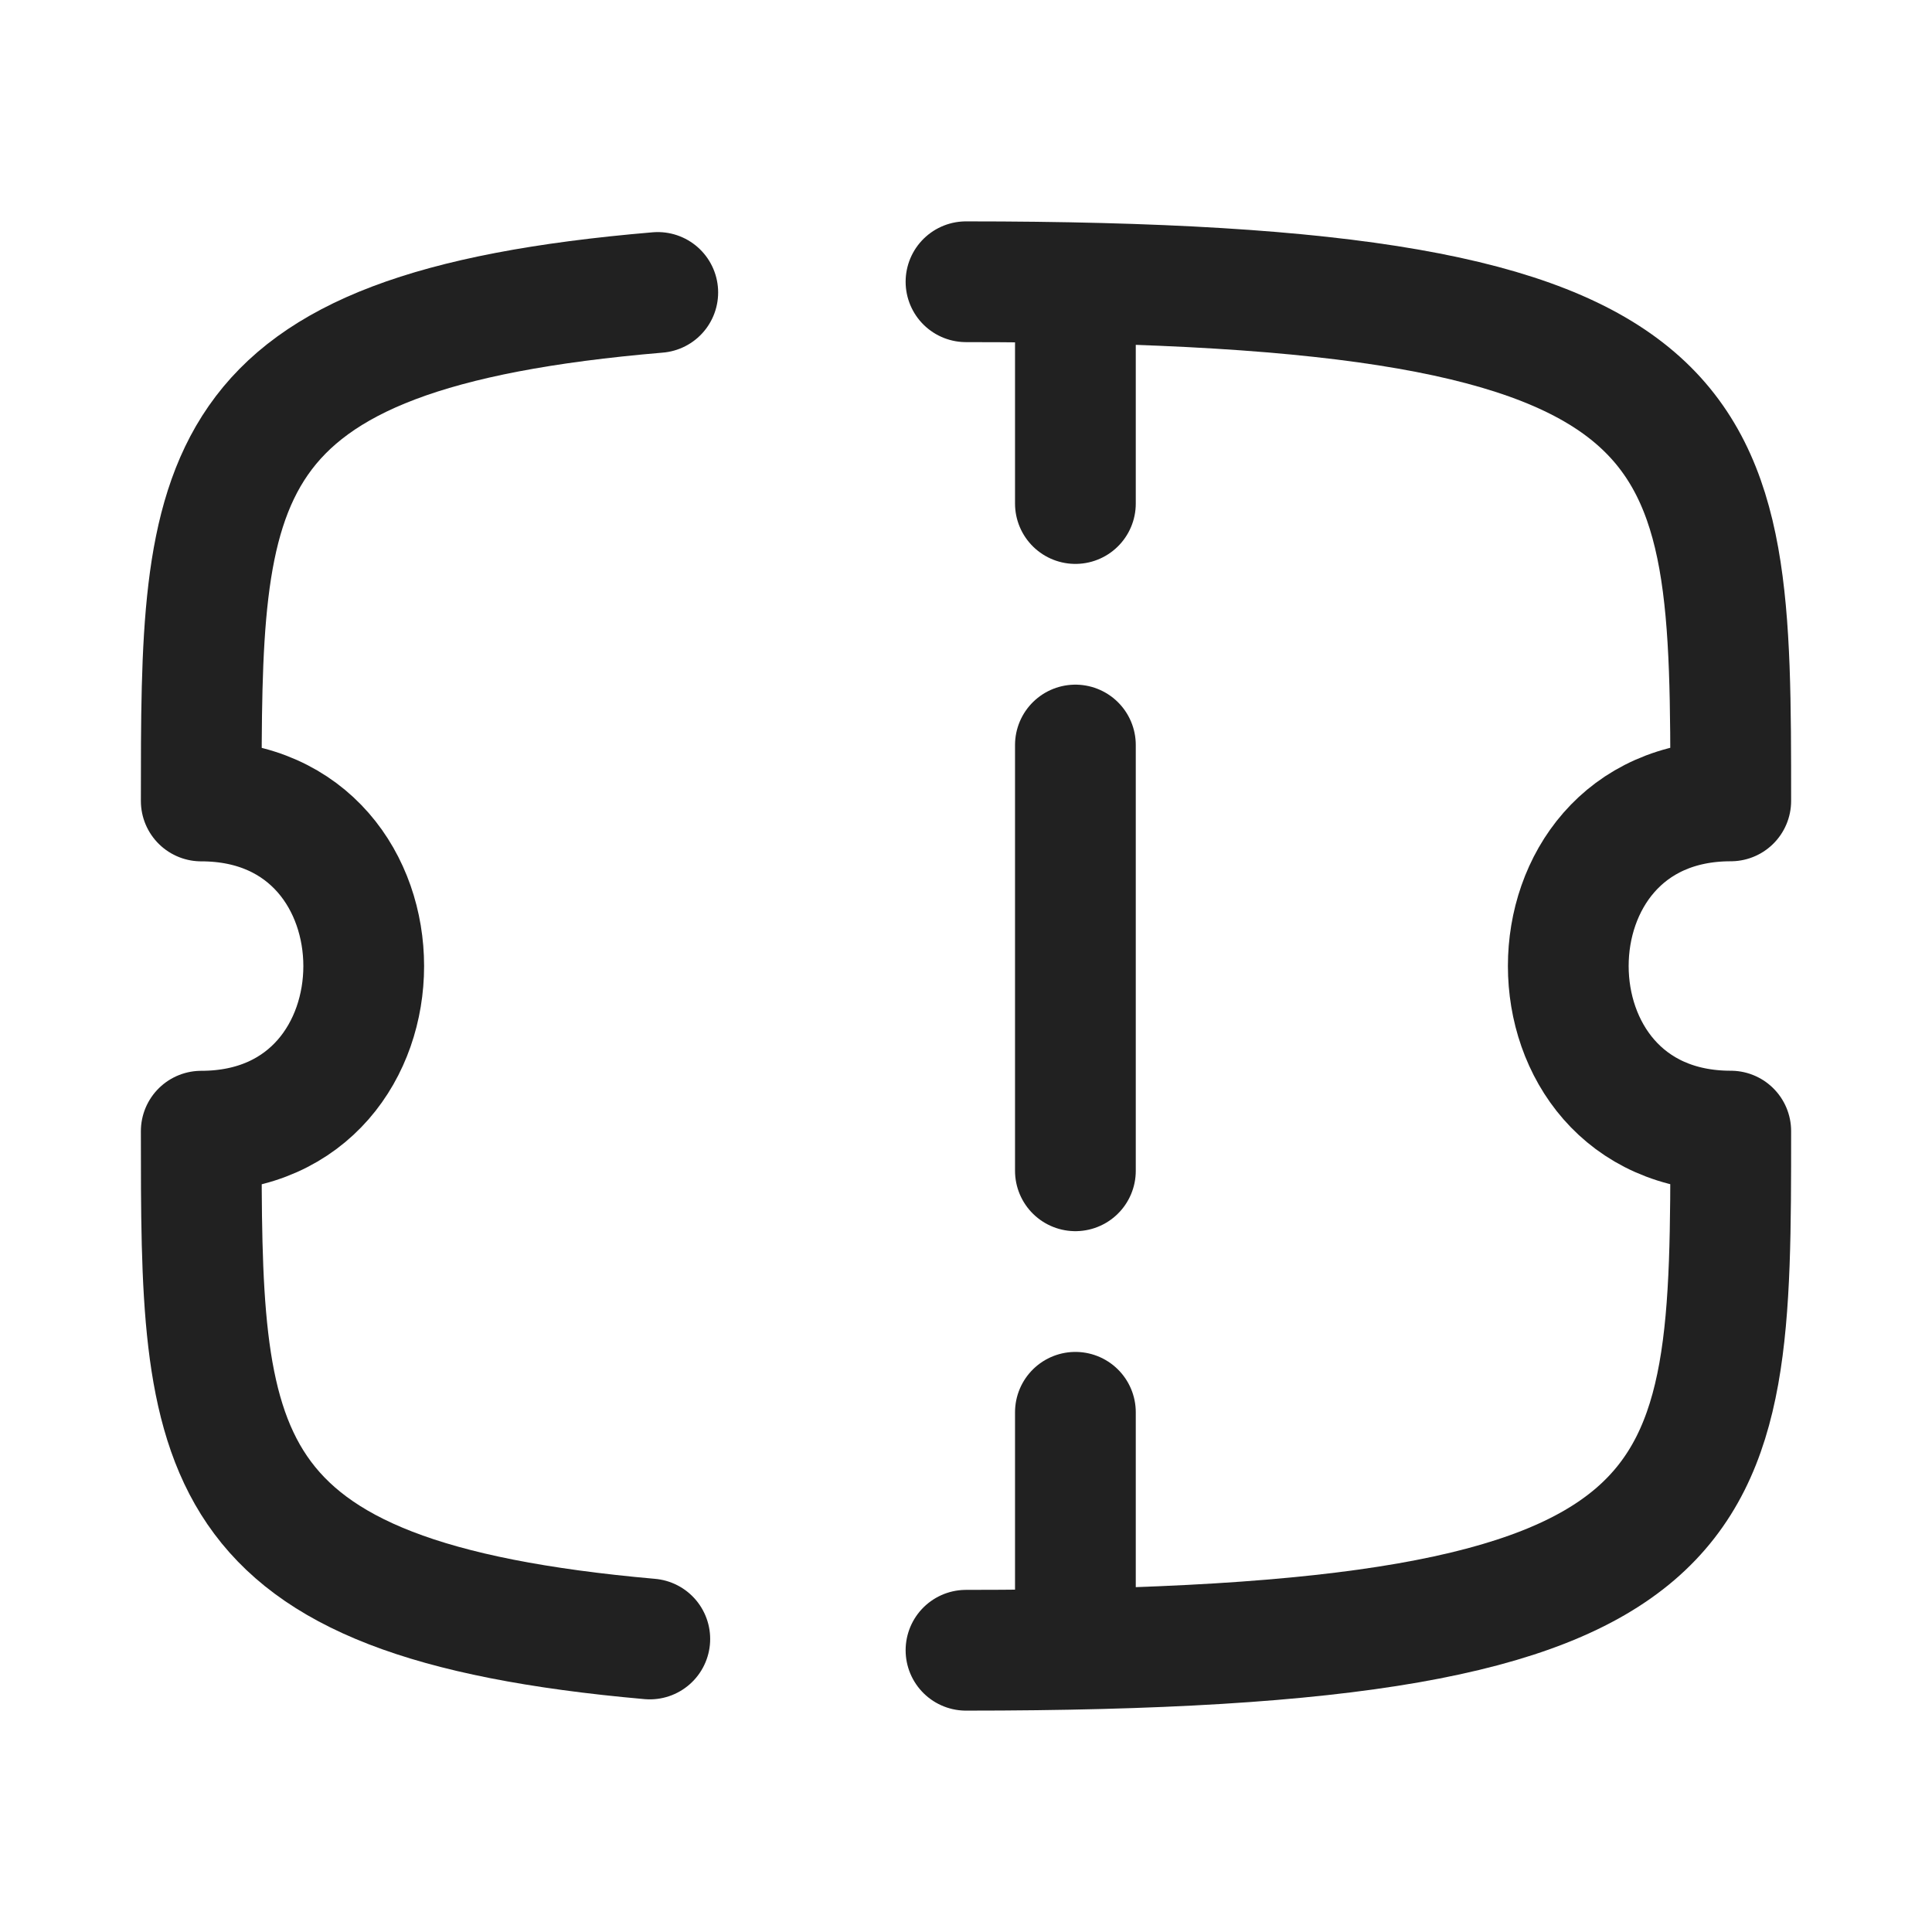 <svg width="24" height="24" viewBox="0 0 24 24" fill="none" xmlns="http://www.w3.org/2000/svg">
<path d="M13.359 17.544V19.764" stroke="#212121" stroke-width="1.5" stroke-linecap="round" stroke-linejoin="round"/>
<path d="M13.359 14.544V9.255" stroke="#212121" stroke-width="1.5" stroke-linecap="round" stroke-linejoin="round"/>
<path d="M8.171 3.633C2.5 4.113 2.5 5.948 2.5 9.95C5.191 9.95 5.191 14.052 2.5 14.052C2.5 18.03 2.5 19.867 8.072 20.36" stroke="#212121" stroke-width="1.5" stroke-linecap="round" stroke-linejoin="round"/>
<path d="M13.359 3.6V6.255" stroke="#212121" stroke-width="1.5" stroke-linecap="round" stroke-linejoin="round"/>
<path d="M12 20.5C21.5 20.5 21.5 18.804 21.5 14.051C18.809 14.051 18.809 9.949 21.5 9.949C21.5 5.196 21.5 3.5 12 3.5" stroke="#212121" stroke-width="1.5" stroke-linecap="round" stroke-linejoin="round"/>
</svg>
